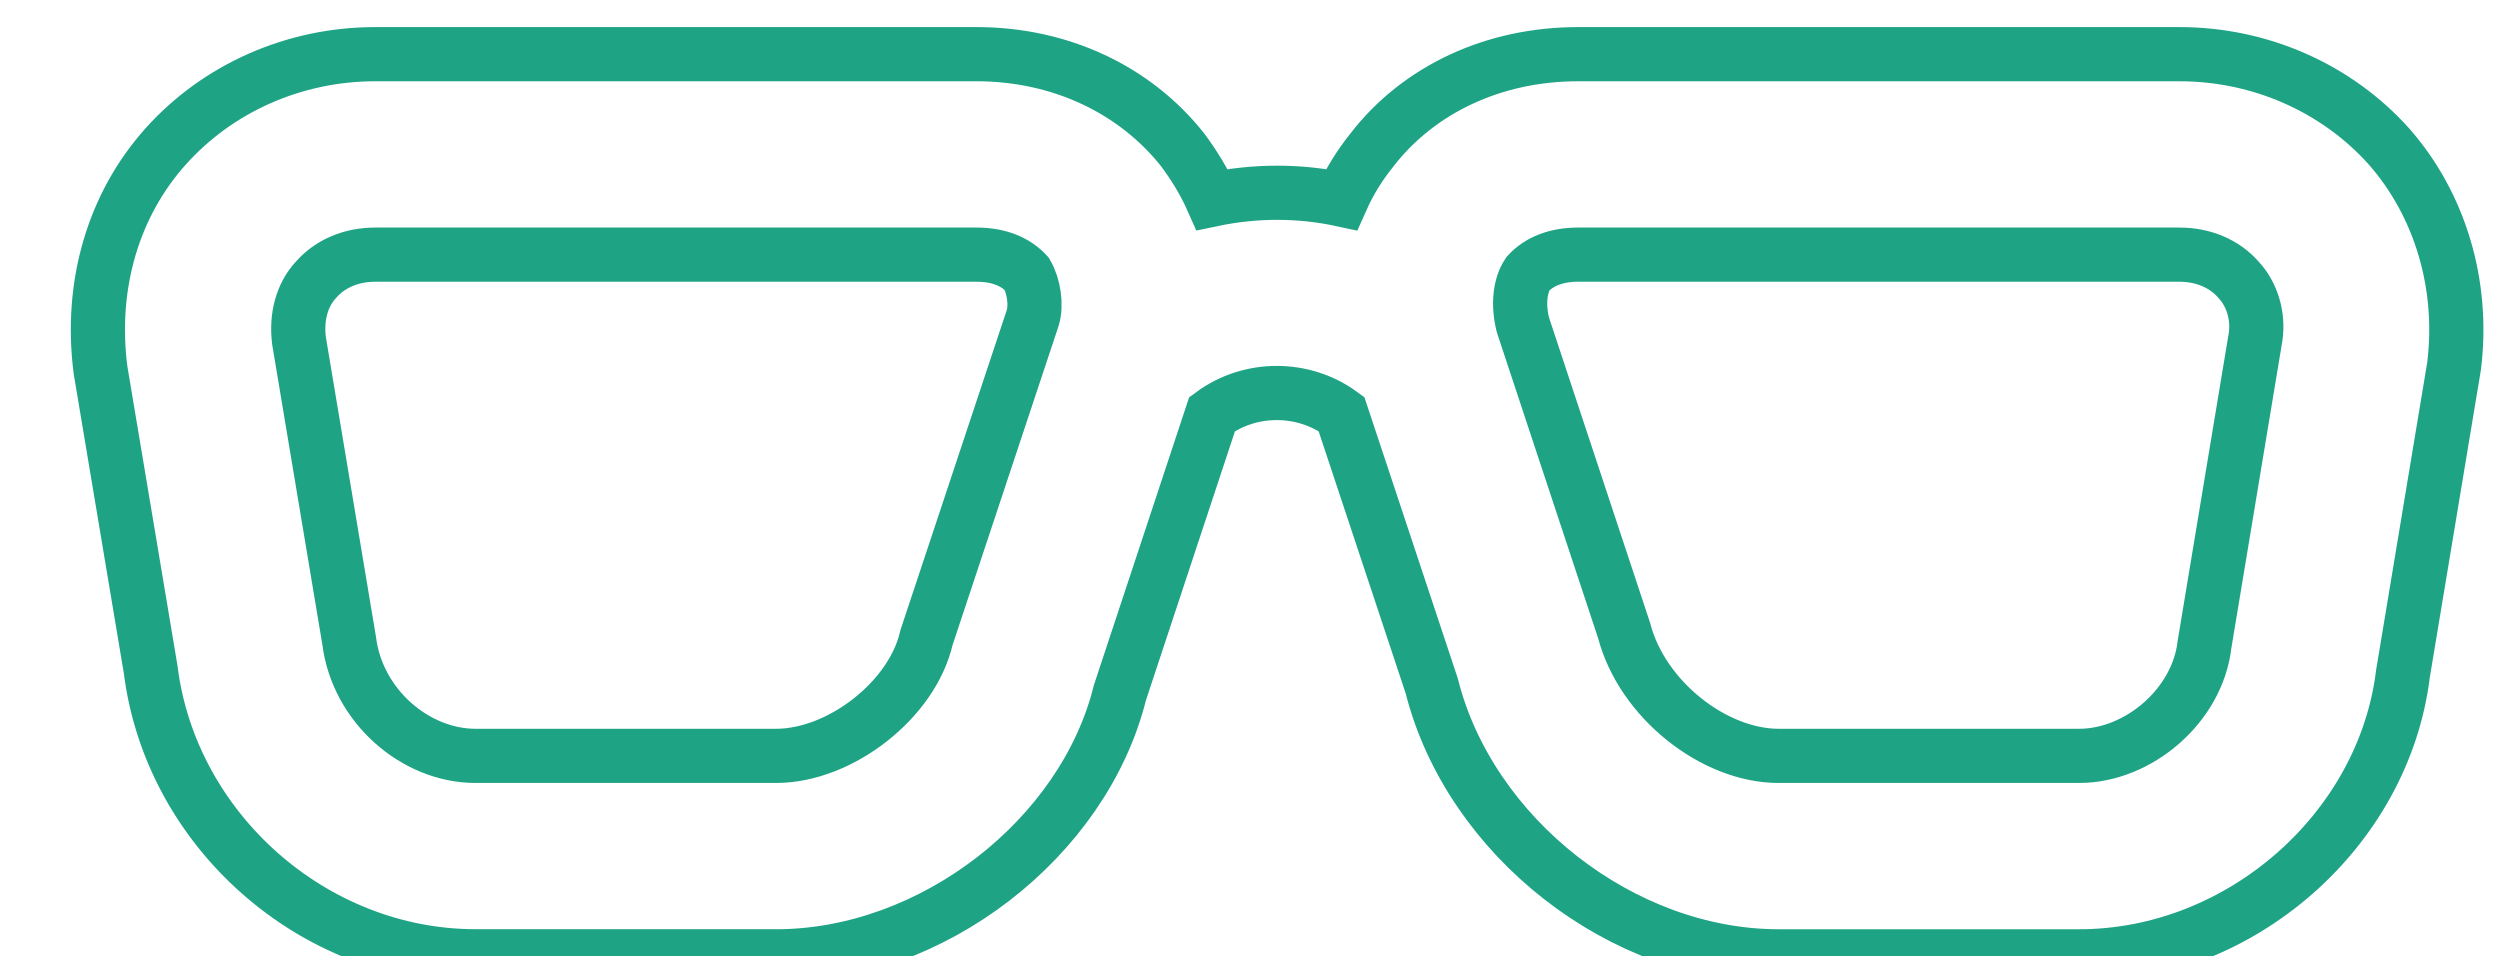 <?xml version="1.0" encoding="UTF-8" standalone="no"?>
<svg
   xmlns:dc="http://purl.org/dc/elements/1.1/"
   xmlns:cc="http://creativecommons.org/ns#"
   xmlns:rdf="http://www.w3.org/1999/02/22-rdf-syntax-ns#"
   xmlns:svg="http://www.w3.org/2000/svg"
   xmlns="http://www.w3.org/2000/svg"
   xmlns:sodipodi="http://sodipodi.sourceforge.net/DTD/sodipodi-0.dtd"
   xmlns:inkscape="http://www.inkscape.org/namespaces/inkscape"
   version="1.1"
   width="43.528"
   height="16.65"
   viewBox="-1 -1 44.528 17.65"
   id="svg4"
   sodipodi:docname="icon-reviews.svg"
   inkscape:version="0.92.4 (5da689c313, 2019-01-14)">
  <defs
     id="defs8" />
  <sodipodi:namedview
     pagecolor="#ffffff"
     bordercolor="#666666"
     borderopacity="1"
     objecttolerance="10"
     gridtolerance="10"
     guidetolerance="10"
     inkscape:pageopacity="0"
     inkscape:pageshadow="2"
     inkscape:window-width="1920"
     inkscape:window-height="1027"
     id="namedview6"
     showgrid="false"
     fit-margin-top="0"
     fit-margin-left="0"
     fit-margin-right="0"
     fit-margin-bottom="0"
     inkscape:zoom="9.8333333"
     inkscape:cx="6.7323085"
     inkscape:cy="5.0000001"
     inkscape:window-x="-8"
     inkscape:window-y="-8"
     inkscape:window-maximized="1"
     inkscape:current-layer="svg4" />
  <path
     d="m 5.118,3.7 c -0.444,0 -0.833,0.167 -1.092,0.463 C 3.767,4.44 3.656,4.847 3.712,5.291 l 0.925,5.532 c 0.148,1.203 1.221,2.128 2.331,2.128 h 5.55 c 1.184,0 2.516,-1.036 2.775,-2.183 l 1.961,-5.902 c 0.074,-0.241 0.018,-0.592 -0.111,-0.814 C 16.939,3.83 16.625,3.7 16.218,3.7 H 5.118 M 12.518,16.65 H 6.968 c -2.997,0 -5.624,-2.331 -5.994,-5.291 L 0.048,5.828 C -0.155,4.255 0.289,2.775 1.251,1.702 2.213,0.629 3.619,0 5.118,0 H 16.218 c 1.536,0 2.923,0.648 3.811,1.776 0.204,0.278 0.389,0.574 0.537,0.907 0.796,-0.167 1.61,-0.167 2.387,0 0.148,-0.333 0.333,-0.629 0.555,-0.907 C 24.376,0.648 25.764,0 27.318,0 h 11.1 c 1.499,0 2.905,0.629 3.867,1.702 0.944,1.073 1.388,2.553 1.203,4.052 l -0.944,5.68 c -0.352,2.886 -2.997,5.217 -5.976,5.217 h -5.55 c -2.886,0 -5.698,-2.202 -6.401,-4.995 L 22.952,6.642 c -0.703,-0.518 -1.684,-0.518 -2.387,0 l -1.702,5.143 c -0.666,2.683 -3.46,4.866 -6.346,4.866 M 27.318,3.7 c -0.407,0 -0.722,0.13 -0.925,0.352 -0.148,0.222 -0.185,0.574 -0.092,0.944 L 28.169,10.638 c 0.333,1.277 1.665,2.313 2.849,2.313 h 5.55 c 1.092,0 2.183,-0.925 2.313,-2.054 L 39.824,5.217 C 39.879,4.847 39.768,4.44 39.509,4.163 39.25,3.867 38.862,3.7 38.418,3.7 Z"
     id="path2"
     inkscape:connector-curvature="0"
     style="stroke-width:1;fill:none;stroke:#1fa385;stroke-opacity:1" />
</svg>
